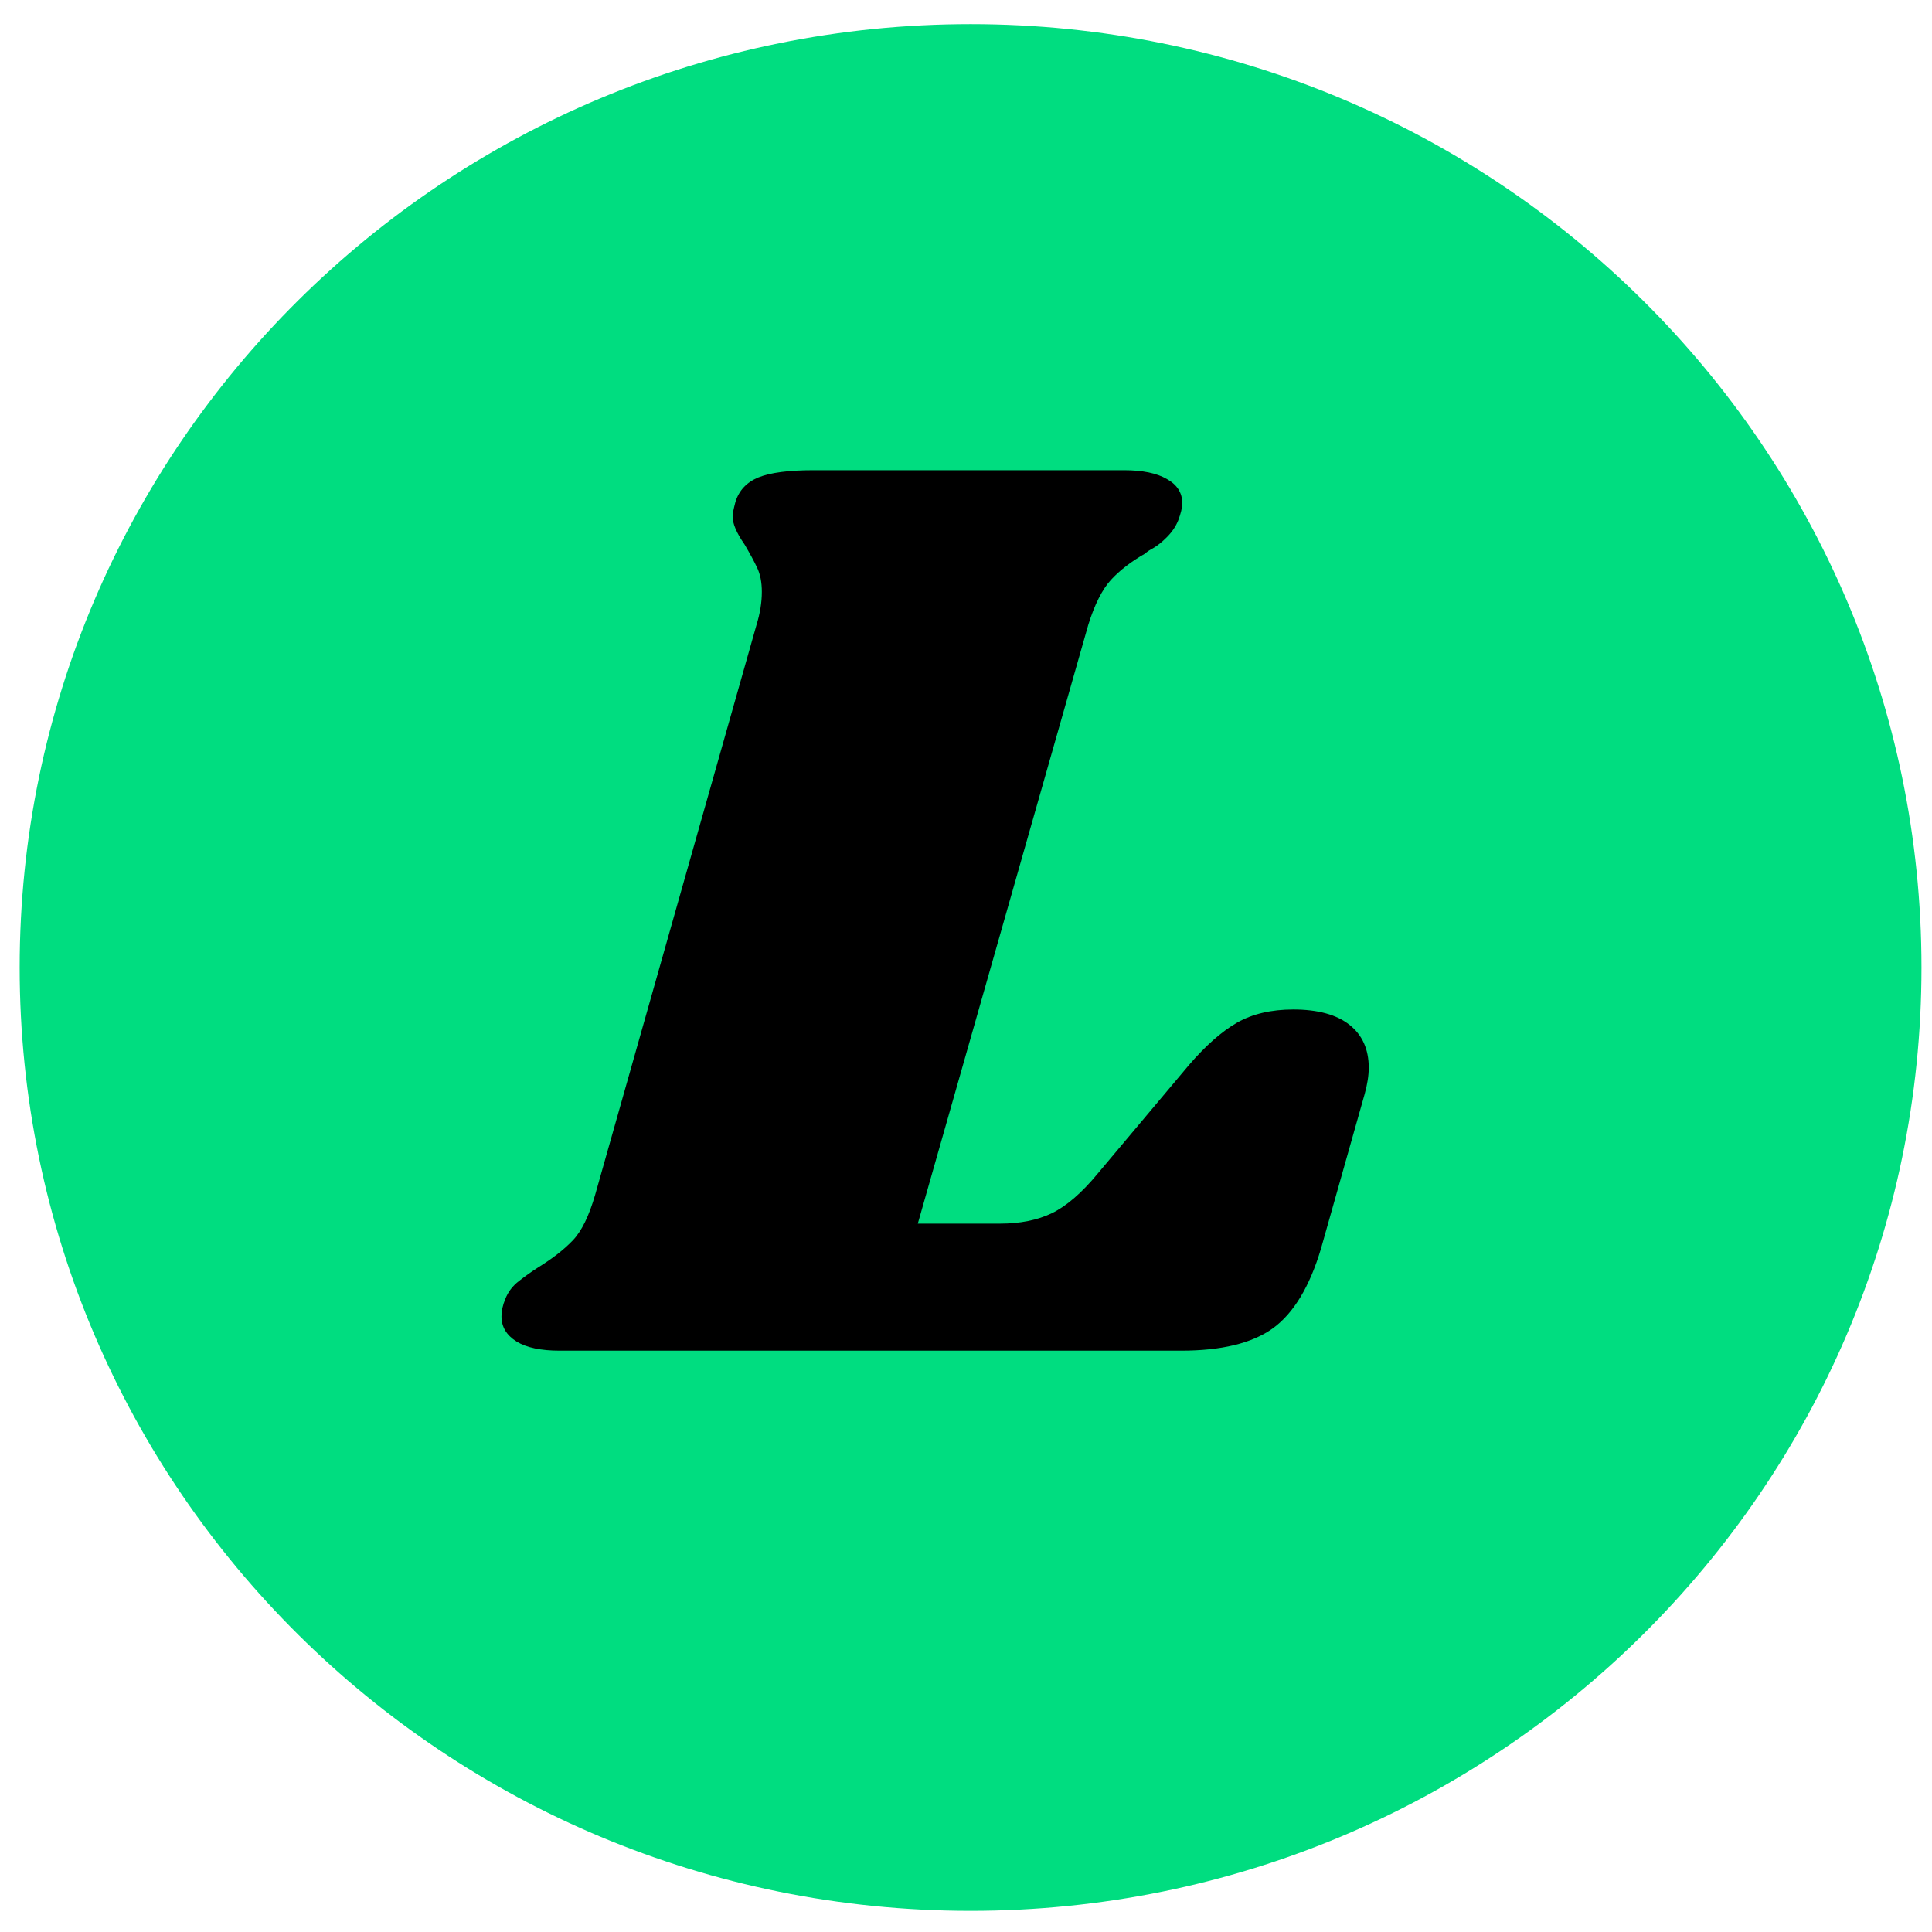 <svg xmlns="http://www.w3.org/2000/svg" xmlns:xlink="http://www.w3.org/1999/xlink" width="128" zoomAndPan="magnify" viewBox="0 0 96 96" height="128" preserveAspectRatio="xMidYMid meet" version="1.0"><defs><g/></defs><path fill="#00dd80" d="M 48.227 1.199 C 22.129 1.199 0.977 22.188 0.977 48.074 C 0.977 73.965 22.129 94.949 48.227 94.949 C 74.32 94.949 95.477 73.965 95.477 48.074 C 95.477 22.188 74.32 1.199 48.227 1.199 " fill-opacity="1" fill-rule="nonzero"/><g fill="#000000" fill-opacity="1"><g transform="translate(26.621, 67.114)"><g><path d="M 37.641 -16.953 C 38.867 -16.953 39.801 -16.695 40.438 -16.188 C 41.07 -15.688 41.391 -14.977 41.391 -14.062 C 41.391 -13.664 41.32 -13.227 41.188 -12.75 L 39.016 -5.062 C 38.453 -3.176 37.656 -1.859 36.625 -1.109 C 35.594 -0.367 34.07 0 32.062 0 L 1.188 0 C 0.258 0 -0.453 -0.148 -0.953 -0.453 C -1.453 -0.766 -1.703 -1.18 -1.703 -1.703 C -1.703 -1.973 -1.641 -2.258 -1.516 -2.562 C -1.379 -2.914 -1.156 -3.211 -0.844 -3.453 C -0.539 -3.691 -0.219 -3.922 0.125 -4.141 C 0.832 -4.578 1.406 -5.023 1.844 -5.484 C 2.281 -5.941 2.648 -6.695 2.953 -7.75 L 10.969 -36.062 C 11.145 -36.633 11.234 -37.18 11.234 -37.703 C 11.234 -38.18 11.156 -38.582 11 -38.906 C 10.844 -39.238 10.633 -39.625 10.375 -40.062 C 9.977 -40.633 9.781 -41.098 9.781 -41.453 C 9.781 -41.578 9.828 -41.816 9.922 -42.172 C 10.098 -42.742 10.477 -43.148 11.062 -43.391 C 11.656 -43.629 12.566 -43.75 13.797 -43.75 L 29.234 -43.75 C 30.148 -43.75 30.859 -43.602 31.359 -43.312 C 31.867 -43.031 32.125 -42.629 32.125 -42.109 C 32.125 -41.891 32.055 -41.602 31.922 -41.25 C 31.797 -40.945 31.609 -40.672 31.359 -40.422 C 31.117 -40.18 30.898 -40.004 30.703 -39.891 C 30.504 -39.785 30.363 -39.691 30.281 -39.609 C 29.582 -39.211 29.016 -38.773 28.578 -38.297 C 28.141 -37.816 27.766 -37.07 27.453 -36.062 L 18.984 -6.312 L 23.062 -6.312 C 24.062 -6.312 24.922 -6.484 25.641 -6.828 C 26.367 -7.18 27.129 -7.836 27.922 -8.797 L 32.453 -14.188 C 33.285 -15.156 34.082 -15.859 34.844 -16.297 C 35.613 -16.734 36.547 -16.953 37.641 -16.953 Z M 37.641 -16.953 "/></g></g></g></svg>